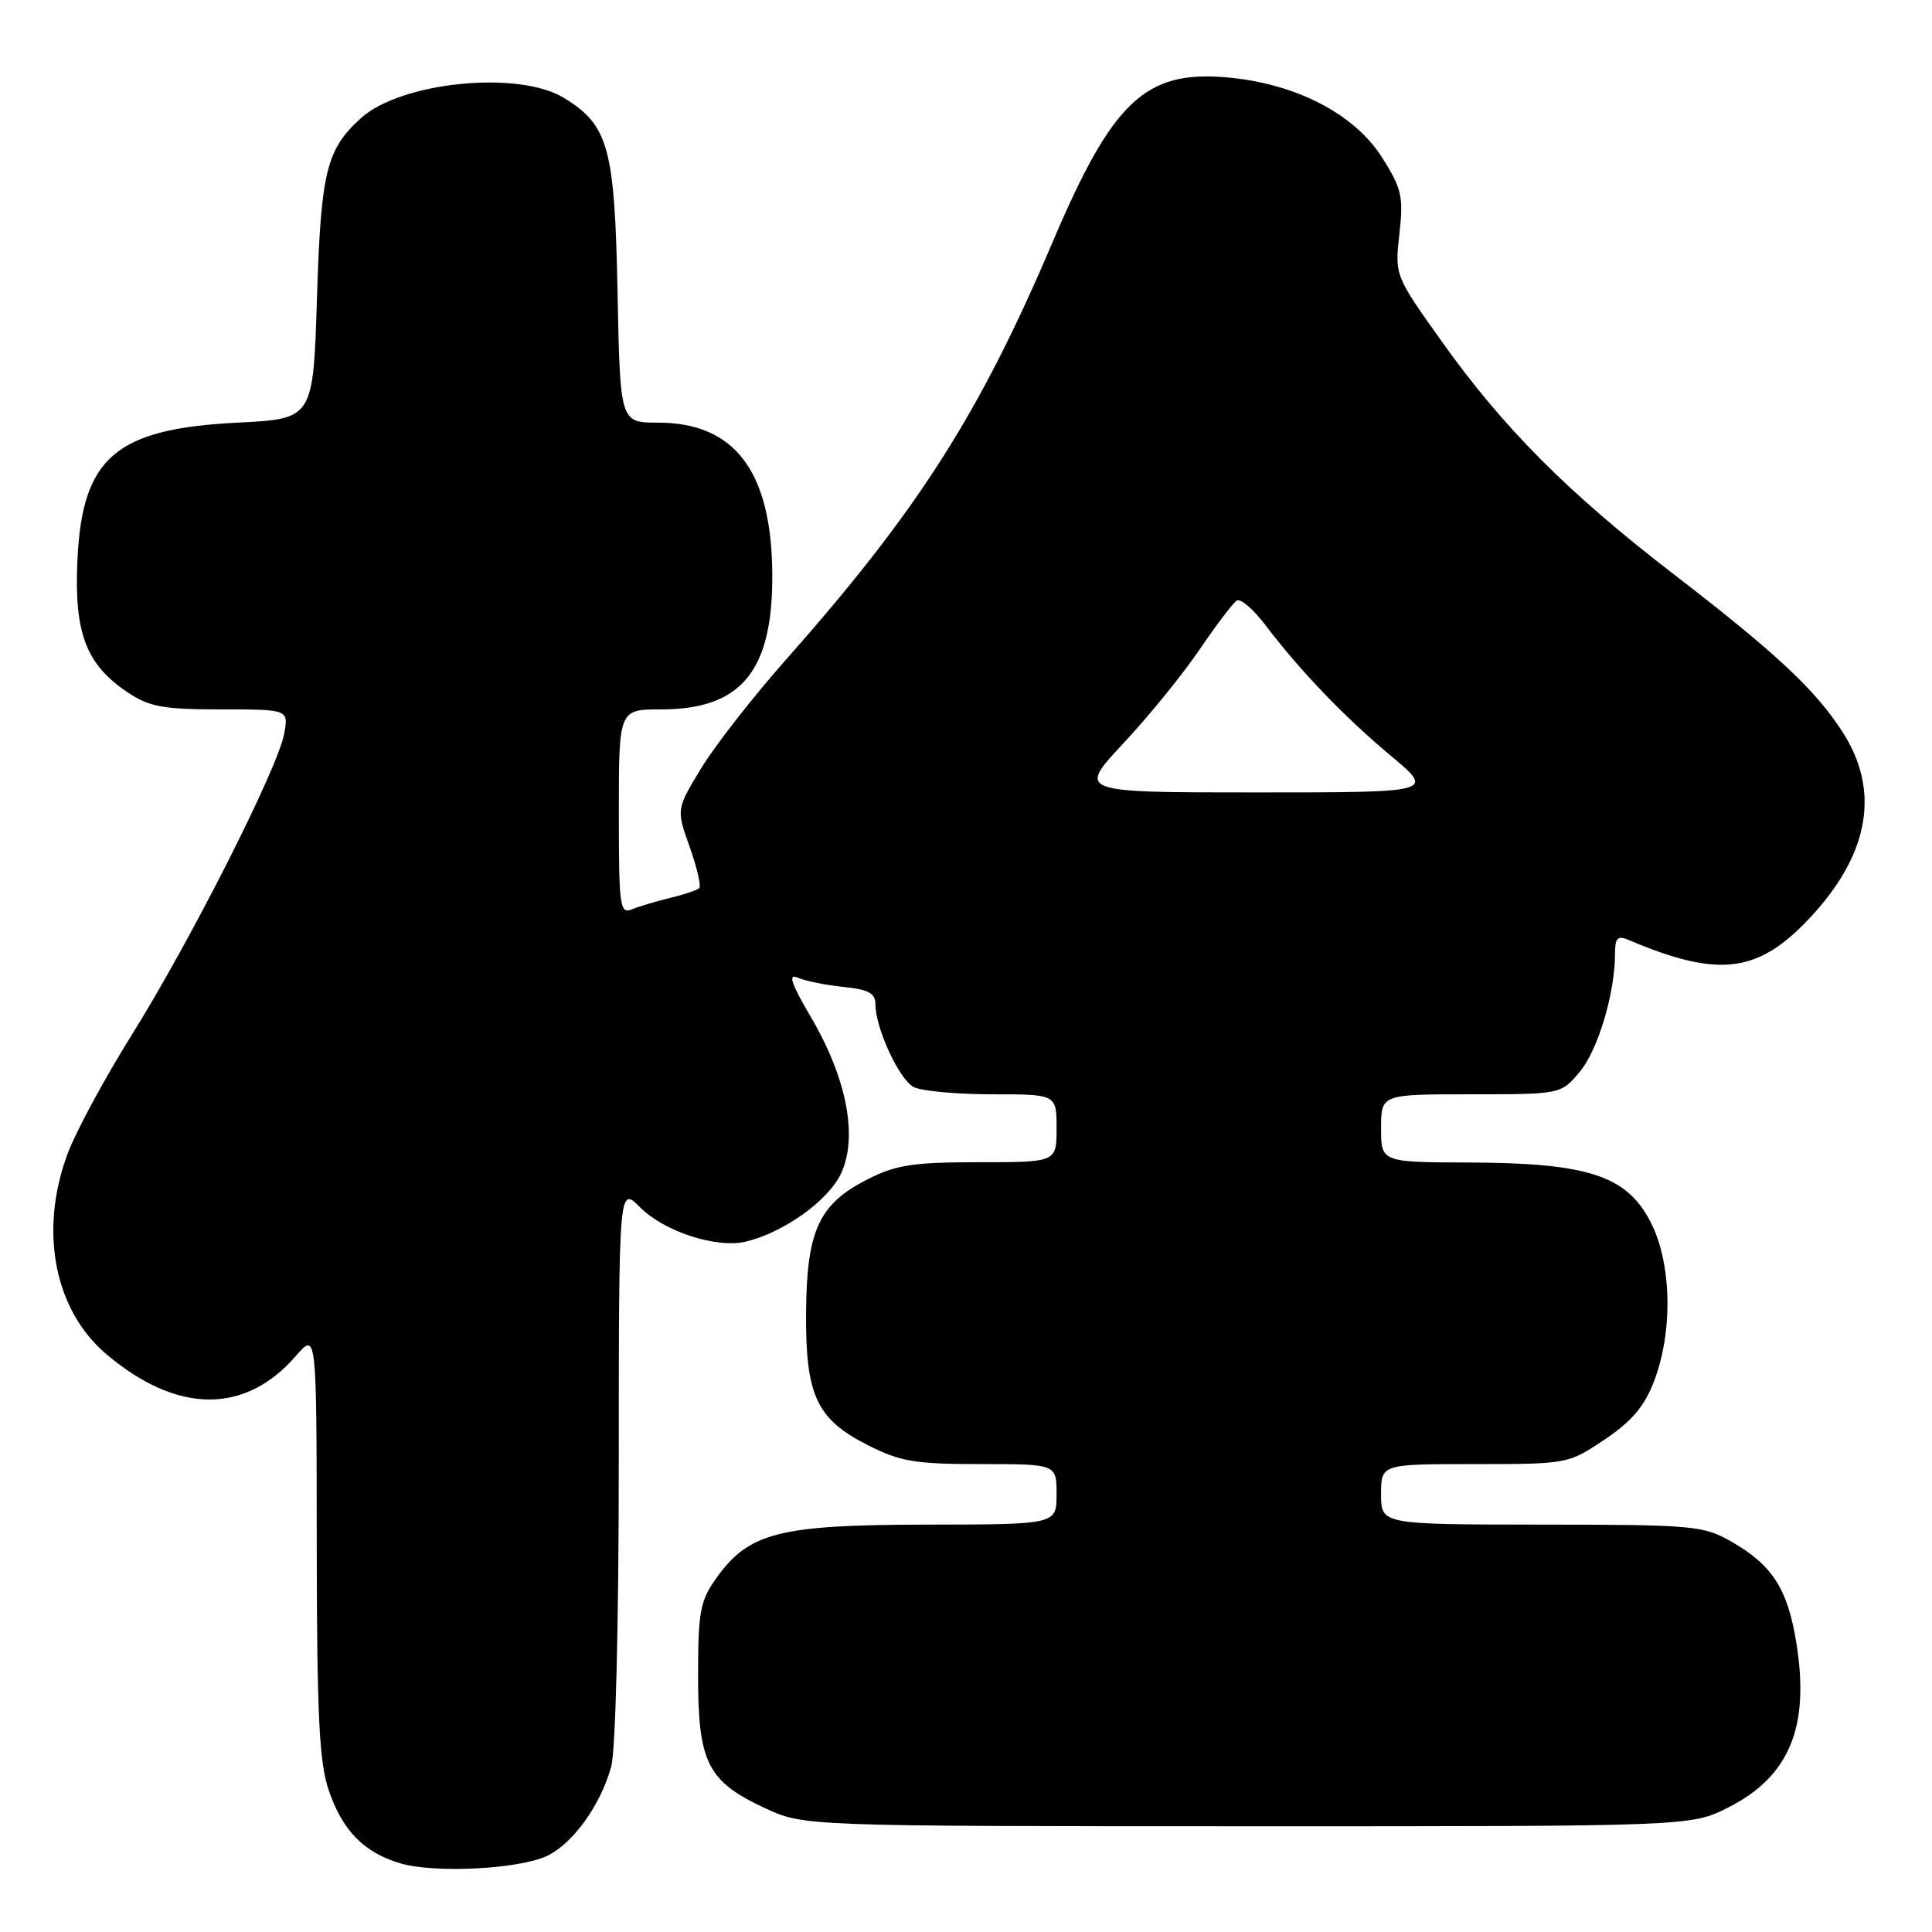<?xml version="1.0" encoding="UTF-8" standalone="no"?>
<!DOCTYPE svg PUBLIC "-//W3C//DTD SVG 1.1//EN" "http://www.w3.org/Graphics/SVG/1.1/DTD/svg11.dtd" >
<svg xmlns="http://www.w3.org/2000/svg" xmlns:xlink="http://www.w3.org/1999/xlink" version="1.1" viewBox="0 0 256 256">
 <g >
 <path fill="currentColor"
d=" M 72.52 245.90 C 75.94 244.25 79.57 239.20 80.98 234.12 C 81.57 232.00 81.99 215.31 81.99 193.83 C 82.00 157.15 82.00 157.15 84.84 160.00 C 88.08 163.23 95.01 165.46 98.88 164.51 C 103.91 163.27 109.72 159.11 111.42 155.53 C 113.71 150.71 112.23 142.94 107.49 134.84 C 104.81 130.28 104.37 128.95 105.71 129.55 C 106.69 129.98 109.41 130.53 111.75 130.77 C 115.09 131.11 116.00 131.60 116.00 133.08 C 116.00 136.22 119.13 143.00 121.05 144.03 C 122.05 144.56 126.72 145.00 131.43 145.00 C 140.00 145.00 140.00 145.00 140.00 149.50 C 140.00 154.00 140.00 154.00 129.71 154.00 C 121.02 154.00 118.73 154.35 114.98 156.25 C 108.54 159.51 106.91 163.00 106.81 173.72 C 106.71 184.88 108.16 188.03 114.99 191.49 C 119.29 193.67 121.24 194.00 129.97 194.00 C 140.00 194.00 140.00 194.00 140.00 198.00 C 140.00 202.00 140.00 202.00 122.75 202.02 C 103.20 202.05 99.23 203.06 94.90 209.13 C 92.77 212.12 92.50 213.57 92.50 222.05 C 92.50 233.56 93.75 236.04 101.33 239.57 C 106.50 241.98 106.50 241.98 165.28 241.99 C 224.07 242.00 224.07 242.00 229.02 239.49 C 237.11 235.39 239.82 228.84 238.03 217.72 C 236.88 210.54 234.85 207.38 229.41 204.27 C 225.70 202.15 224.39 202.03 204.25 202.02 C 183.00 202.00 183.00 202.00 183.00 198.00 C 183.00 194.00 183.00 194.00 195.39 194.00 C 207.70 194.00 207.80 193.98 212.62 190.75 C 216.22 188.33 217.90 186.35 219.18 183.00 C 221.69 176.40 221.51 167.43 218.75 162.00 C 215.60 155.79 210.48 154.10 194.75 154.04 C 183.00 154.00 183.00 154.00 183.00 149.50 C 183.00 145.00 183.00 145.00 194.91 145.00 C 206.82 145.00 206.82 145.00 209.32 142.03 C 211.74 139.15 214.00 131.58 214.00 126.34 C 214.00 124.29 214.35 123.93 215.75 124.53 C 227.98 129.72 233.19 128.98 240.35 121.04 C 247.78 112.81 249.07 104.59 244.12 96.95 C 240.50 91.34 235.34 86.53 221.56 75.92 C 207.79 65.31 199.17 56.66 191.13 45.37 C 184.81 36.50 184.81 36.50 185.43 30.98 C 185.98 26.03 185.74 24.99 183.12 20.85 C 179.42 15.01 171.49 10.97 162.29 10.23 C 151.70 9.38 147.37 13.52 139.51 32.00 C 129.76 54.93 121.65 67.63 104.10 87.46 C 99.74 92.38 94.70 98.85 92.89 101.83 C 89.61 107.23 89.61 107.23 91.38 112.21 C 92.35 114.95 92.93 117.41 92.65 117.68 C 92.38 117.95 90.66 118.53 88.83 118.97 C 87.00 119.41 84.71 120.09 83.75 120.49 C 82.13 121.16 82.00 120.17 82.00 107.61 C 82.00 94.00 82.00 94.00 87.60 94.00 C 98.30 94.00 102.47 88.86 102.33 75.82 C 102.19 62.39 97.31 56.00 87.18 56.00 C 82.17 56.00 82.17 56.00 81.83 38.75 C 81.45 19.53 80.64 16.58 74.70 12.96 C 68.69 9.29 53.13 10.85 47.83 15.65 C 43.24 19.80 42.52 22.75 42.00 39.50 C 41.50 55.50 41.50 55.50 31.50 56.00 C 15.31 56.81 10.89 60.60 10.26 74.23 C 9.81 83.88 11.40 88.05 16.90 91.73 C 19.80 93.67 21.60 94.00 29.27 94.00 C 38.25 94.00 38.25 94.00 37.65 97.25 C 36.81 101.81 25.25 124.65 17.49 137.08 C 13.91 142.81 10.08 149.88 8.99 152.79 C 5.14 163.02 7.17 173.59 14.11 179.45 C 23.47 187.37 32.49 187.44 39.22 179.65 C 41.95 176.50 41.95 176.50 41.97 204.57 C 41.99 227.26 42.30 233.52 43.55 237.20 C 45.38 242.56 48.19 245.44 53.00 246.89 C 57.55 248.25 68.81 247.68 72.52 245.90 Z  M 148.84 98.51 C 152.18 94.94 156.73 89.35 158.95 86.07 C 161.17 82.80 163.39 79.88 163.88 79.57 C 164.38 79.27 166.05 80.70 167.62 82.76 C 172.26 88.88 178.13 95.00 184.30 100.15 C 190.10 105.00 190.10 105.00 166.44 105.00 C 142.77 105.00 142.77 105.00 148.84 98.51 Z "/>
</g>
</svg>